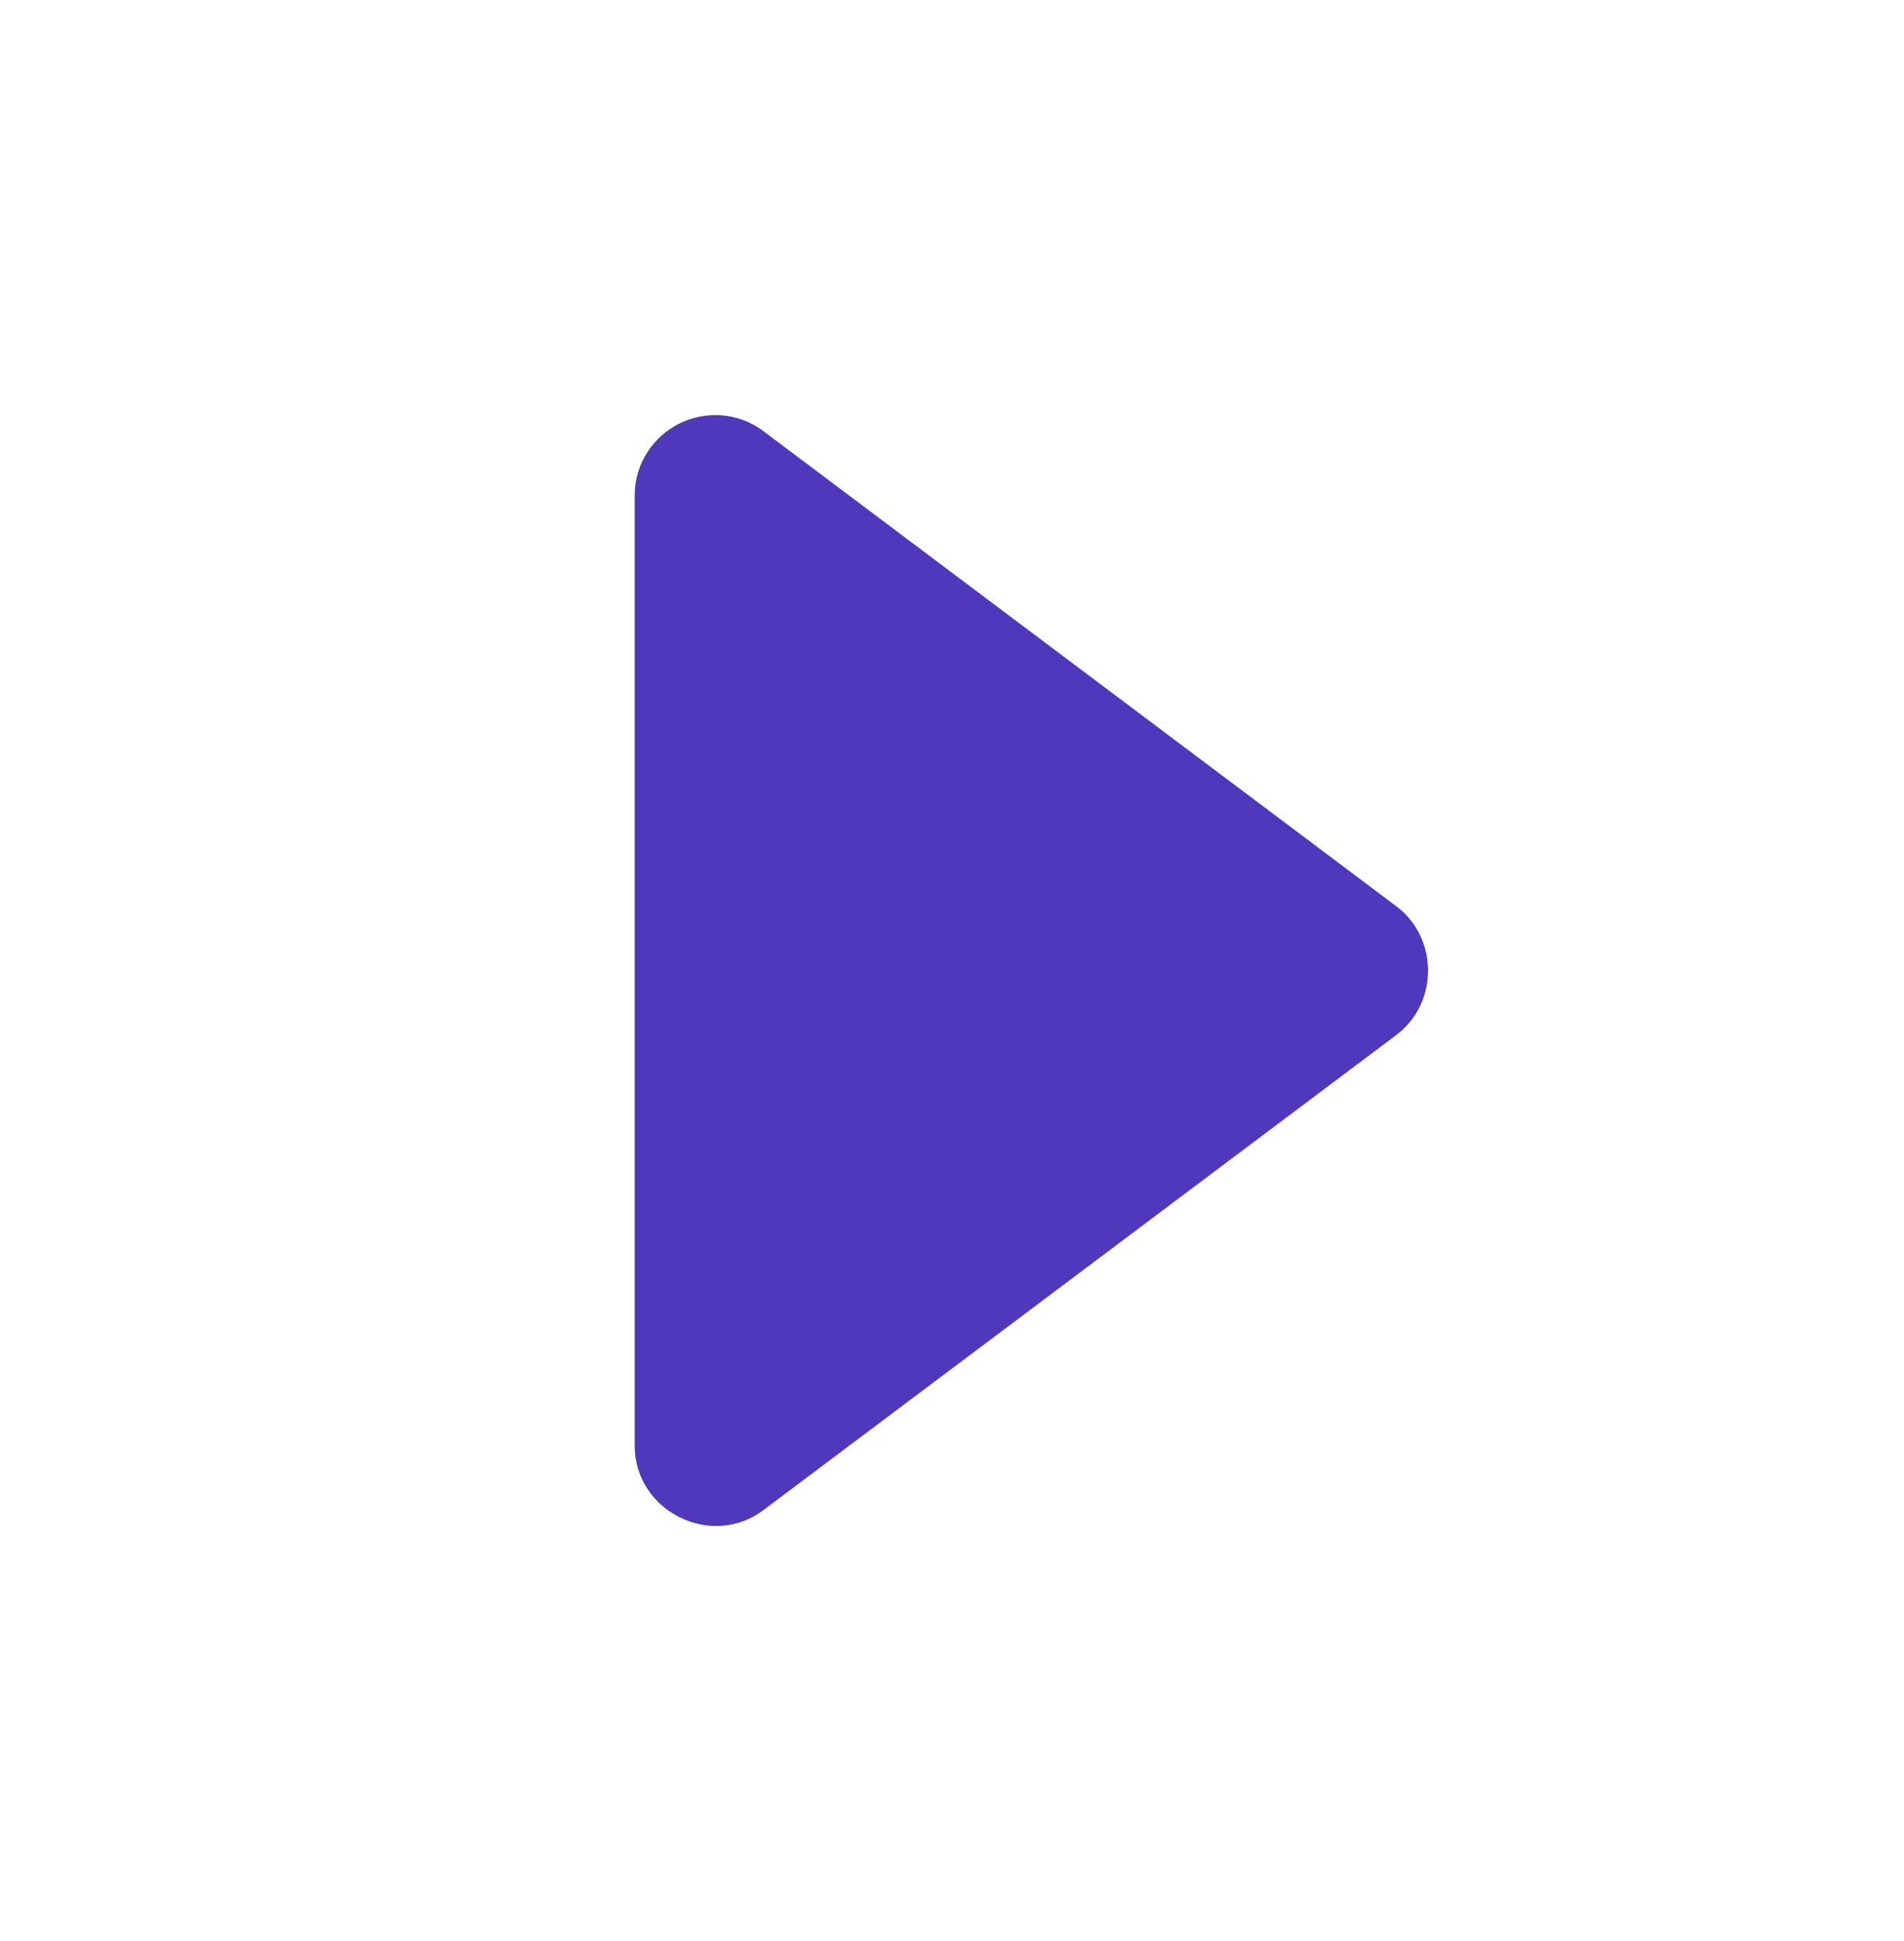 <svg width="52" height="53" viewBox="0 0 52 53" fill="none" xmlns="http://www.w3.org/2000/svg">
<path d="M18.548 11.567C17.863 11.911 17.334 12.635 17.334 13.526V39.478C17.334 41.261 19.421 42.305 20.846 41.235L38.136 28.259C39.288 27.393 39.288 25.611 38.136 24.746C35.975 23.124 23.007 13.39 20.846 11.77C20.132 11.234 19.235 11.223 18.548 11.567Z" fill="#5038BC"/>
</svg>
